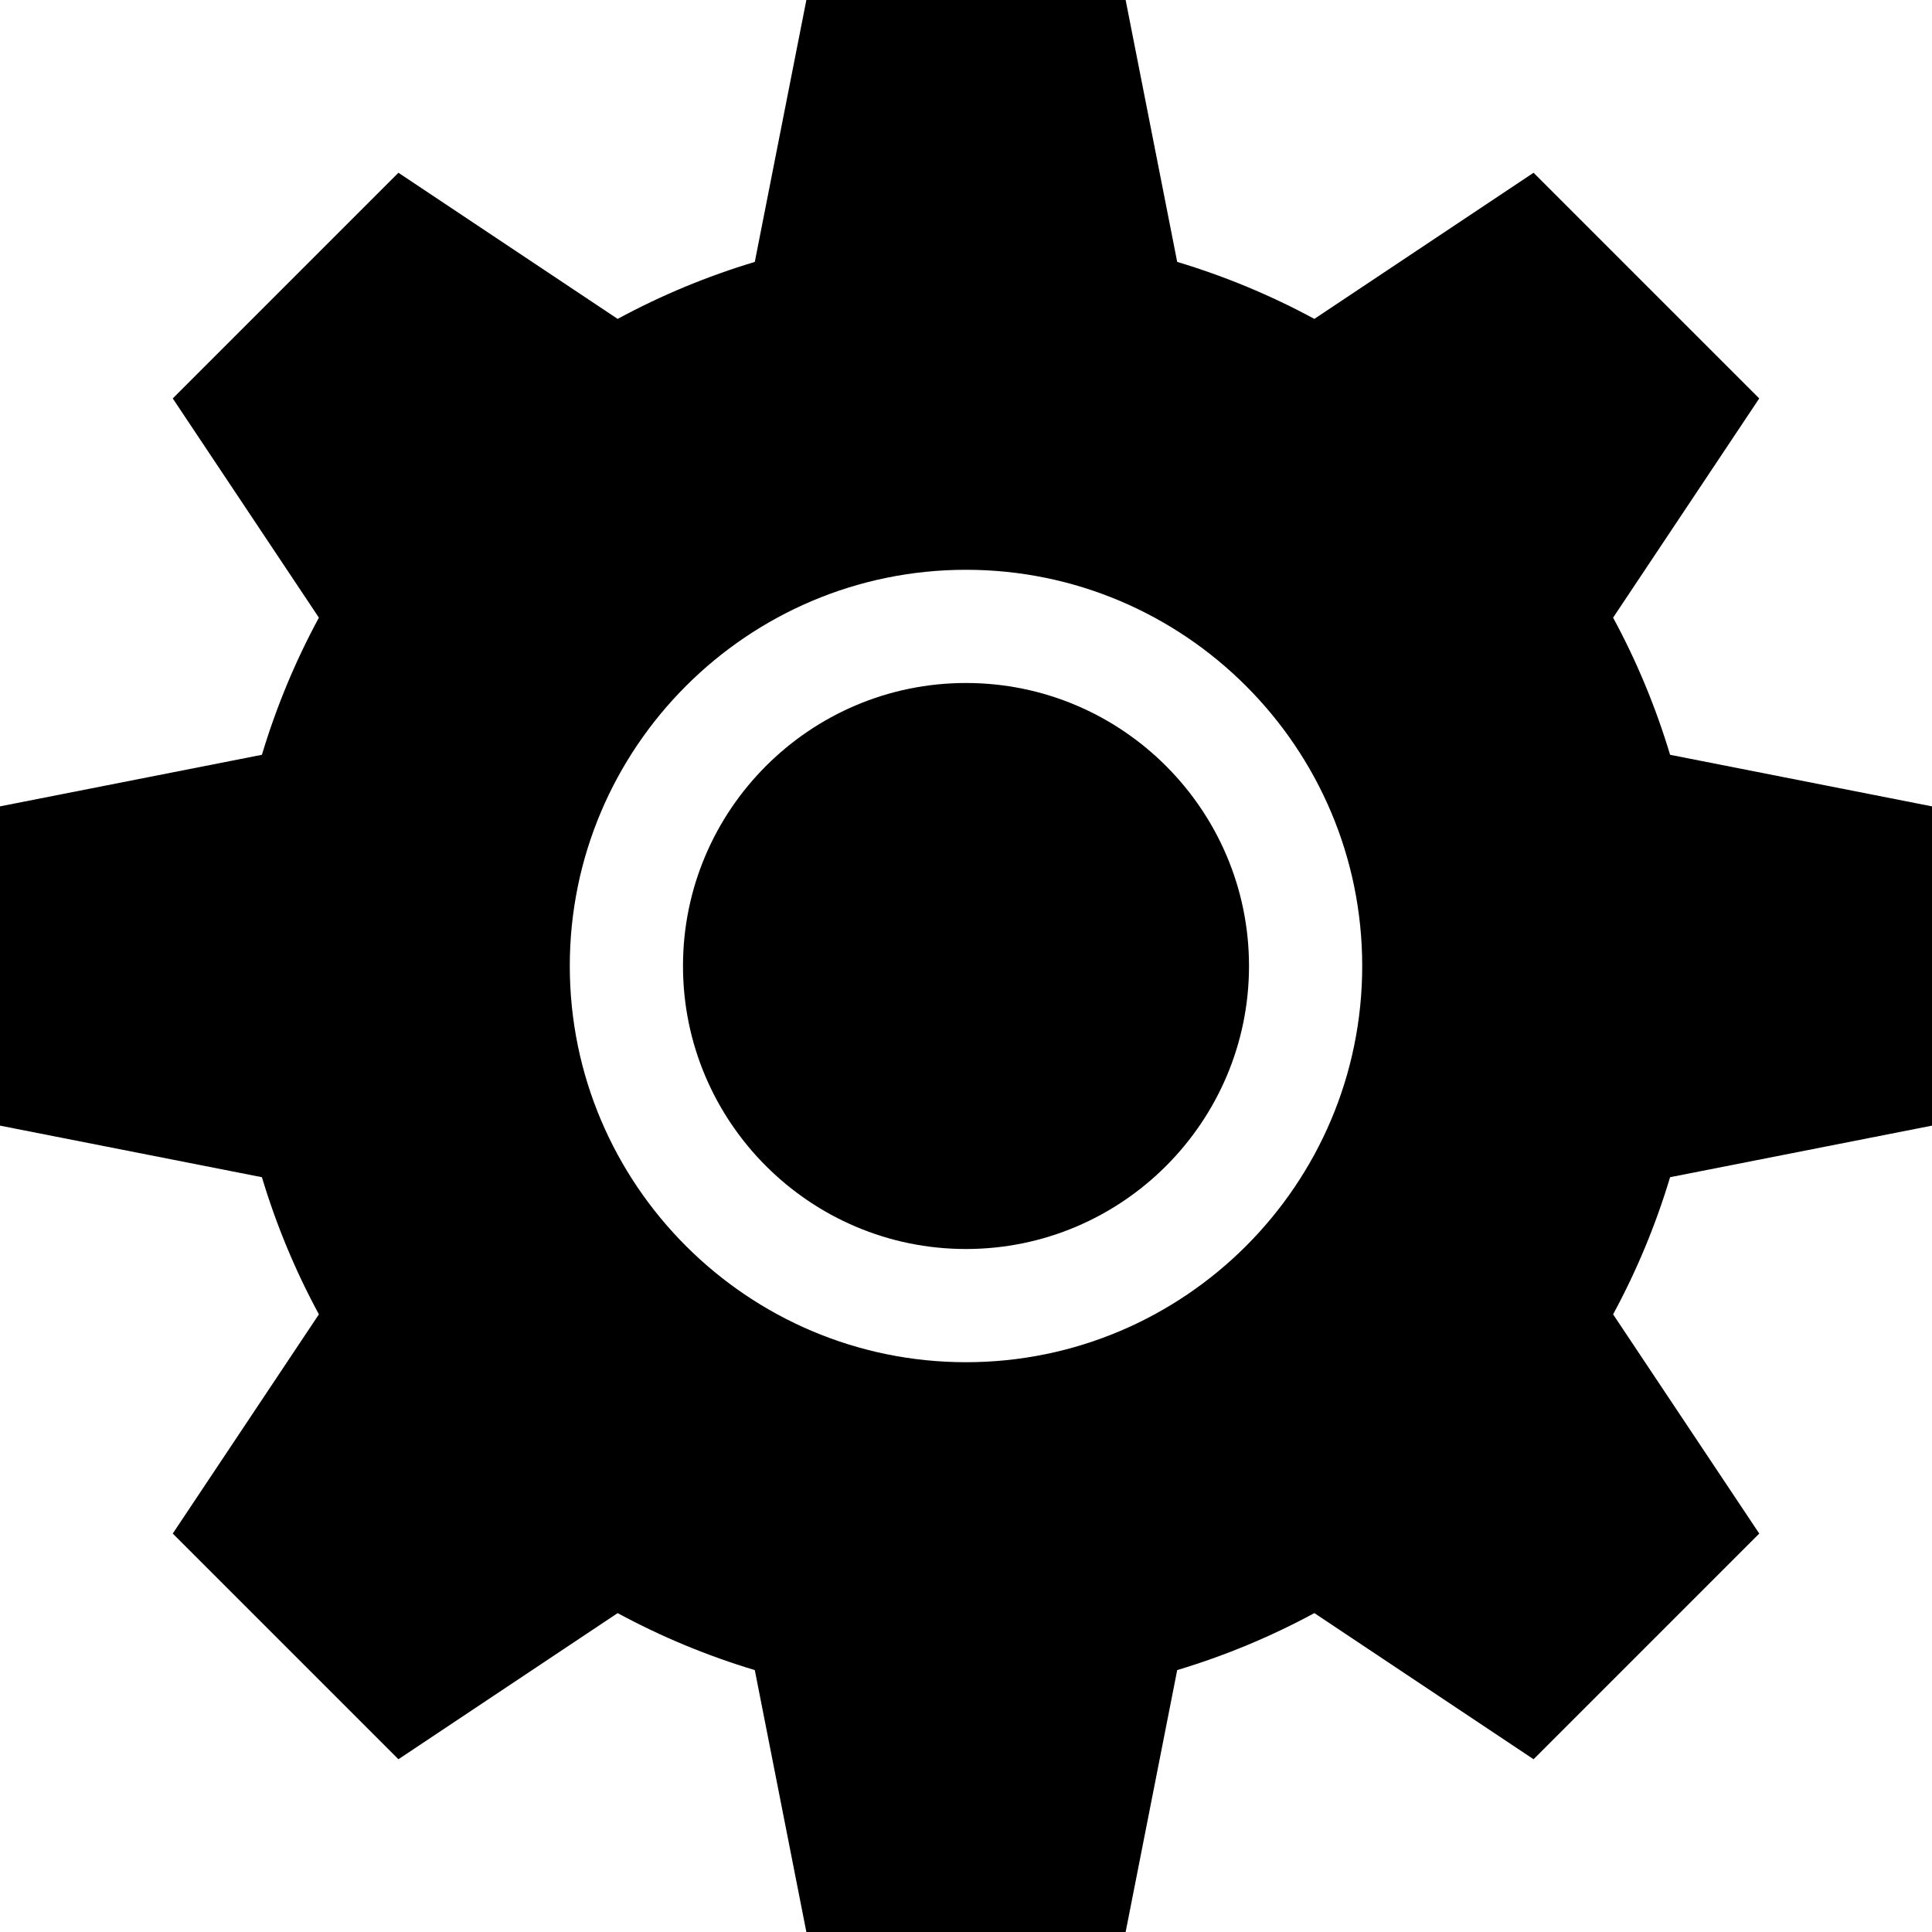 <?xml version="1.0" encoding="iso-8859-1"?>
<!-- Generator: Adobe Illustrator 19.0.0, SVG Export Plug-In . SVG Version: 6.00 Build 0)  -->
<svg version="1.1" id="Capa_1" xmlns="http://www.w3.org/2000/svg" xmlns:xlink="http://www.w3.org/1999/xlink" x="0px" y="0px"
	 viewBox="0 0 512 512" style="enable-background:new 0 0 512 512;" xml:space="preserve">
<g>
	<g>
		<path d="M256,181c-41.353,0-75,33.647-75,75c0,41.353,33.647,75,75,75c41.353,0,75-33.647,75-75C331,214.647,297.353,181,256,181z
			"/>
	</g>
</g>
<g>
	<g>
		<path d="M512,298.305v-84.609l-69.408-13.667c-3.794-12.612-8.833-24.771-15.103-36.343l38.73-58.096l-59.81-59.81l-58.096,38.73
			c-11.572-6.27-23.73-11.309-36.343-15.103L298.305,0h-84.609l-13.667,69.408c-12.612,3.794-24.771,8.833-36.343,15.103
			L105.59,45.78l-59.81,59.81l38.73,58.096c-6.27,11.572-11.309,23.73-15.103,36.343L0,213.695v84.609l69.408,13.667
			c3.794,12.612,8.833,24.771,15.103,36.343L45.78,406.41l59.81,59.81l58.096-38.73c11.572,6.27,23.73,11.309,36.343,15.103
			L213.695,512h84.609l13.667-69.408c12.612-3.794,24.771-8.833,36.343-15.103l58.096,38.73l59.81-59.81l-38.73-58.096
			c6.27-11.572,11.309-23.73,15.103-36.343L512,298.305z M256,361c-57.891,0-105-47.109-105-105s47.109-105,105-105
			s105,47.109,105,105S313.891,361,256,361z"/>
	</g>
</g>
<g>
</g>
<g>
</g>
<g>
</g>
<g>
</g>
<g>
</g>
<g>
</g>
<g>
</g>
<g>
</g>
<g>
</g>
<g>
</g>
<g>
</g>
<g>
</g>
<g>
</g>
<g>
</g>
<g>
</g>
</svg>
